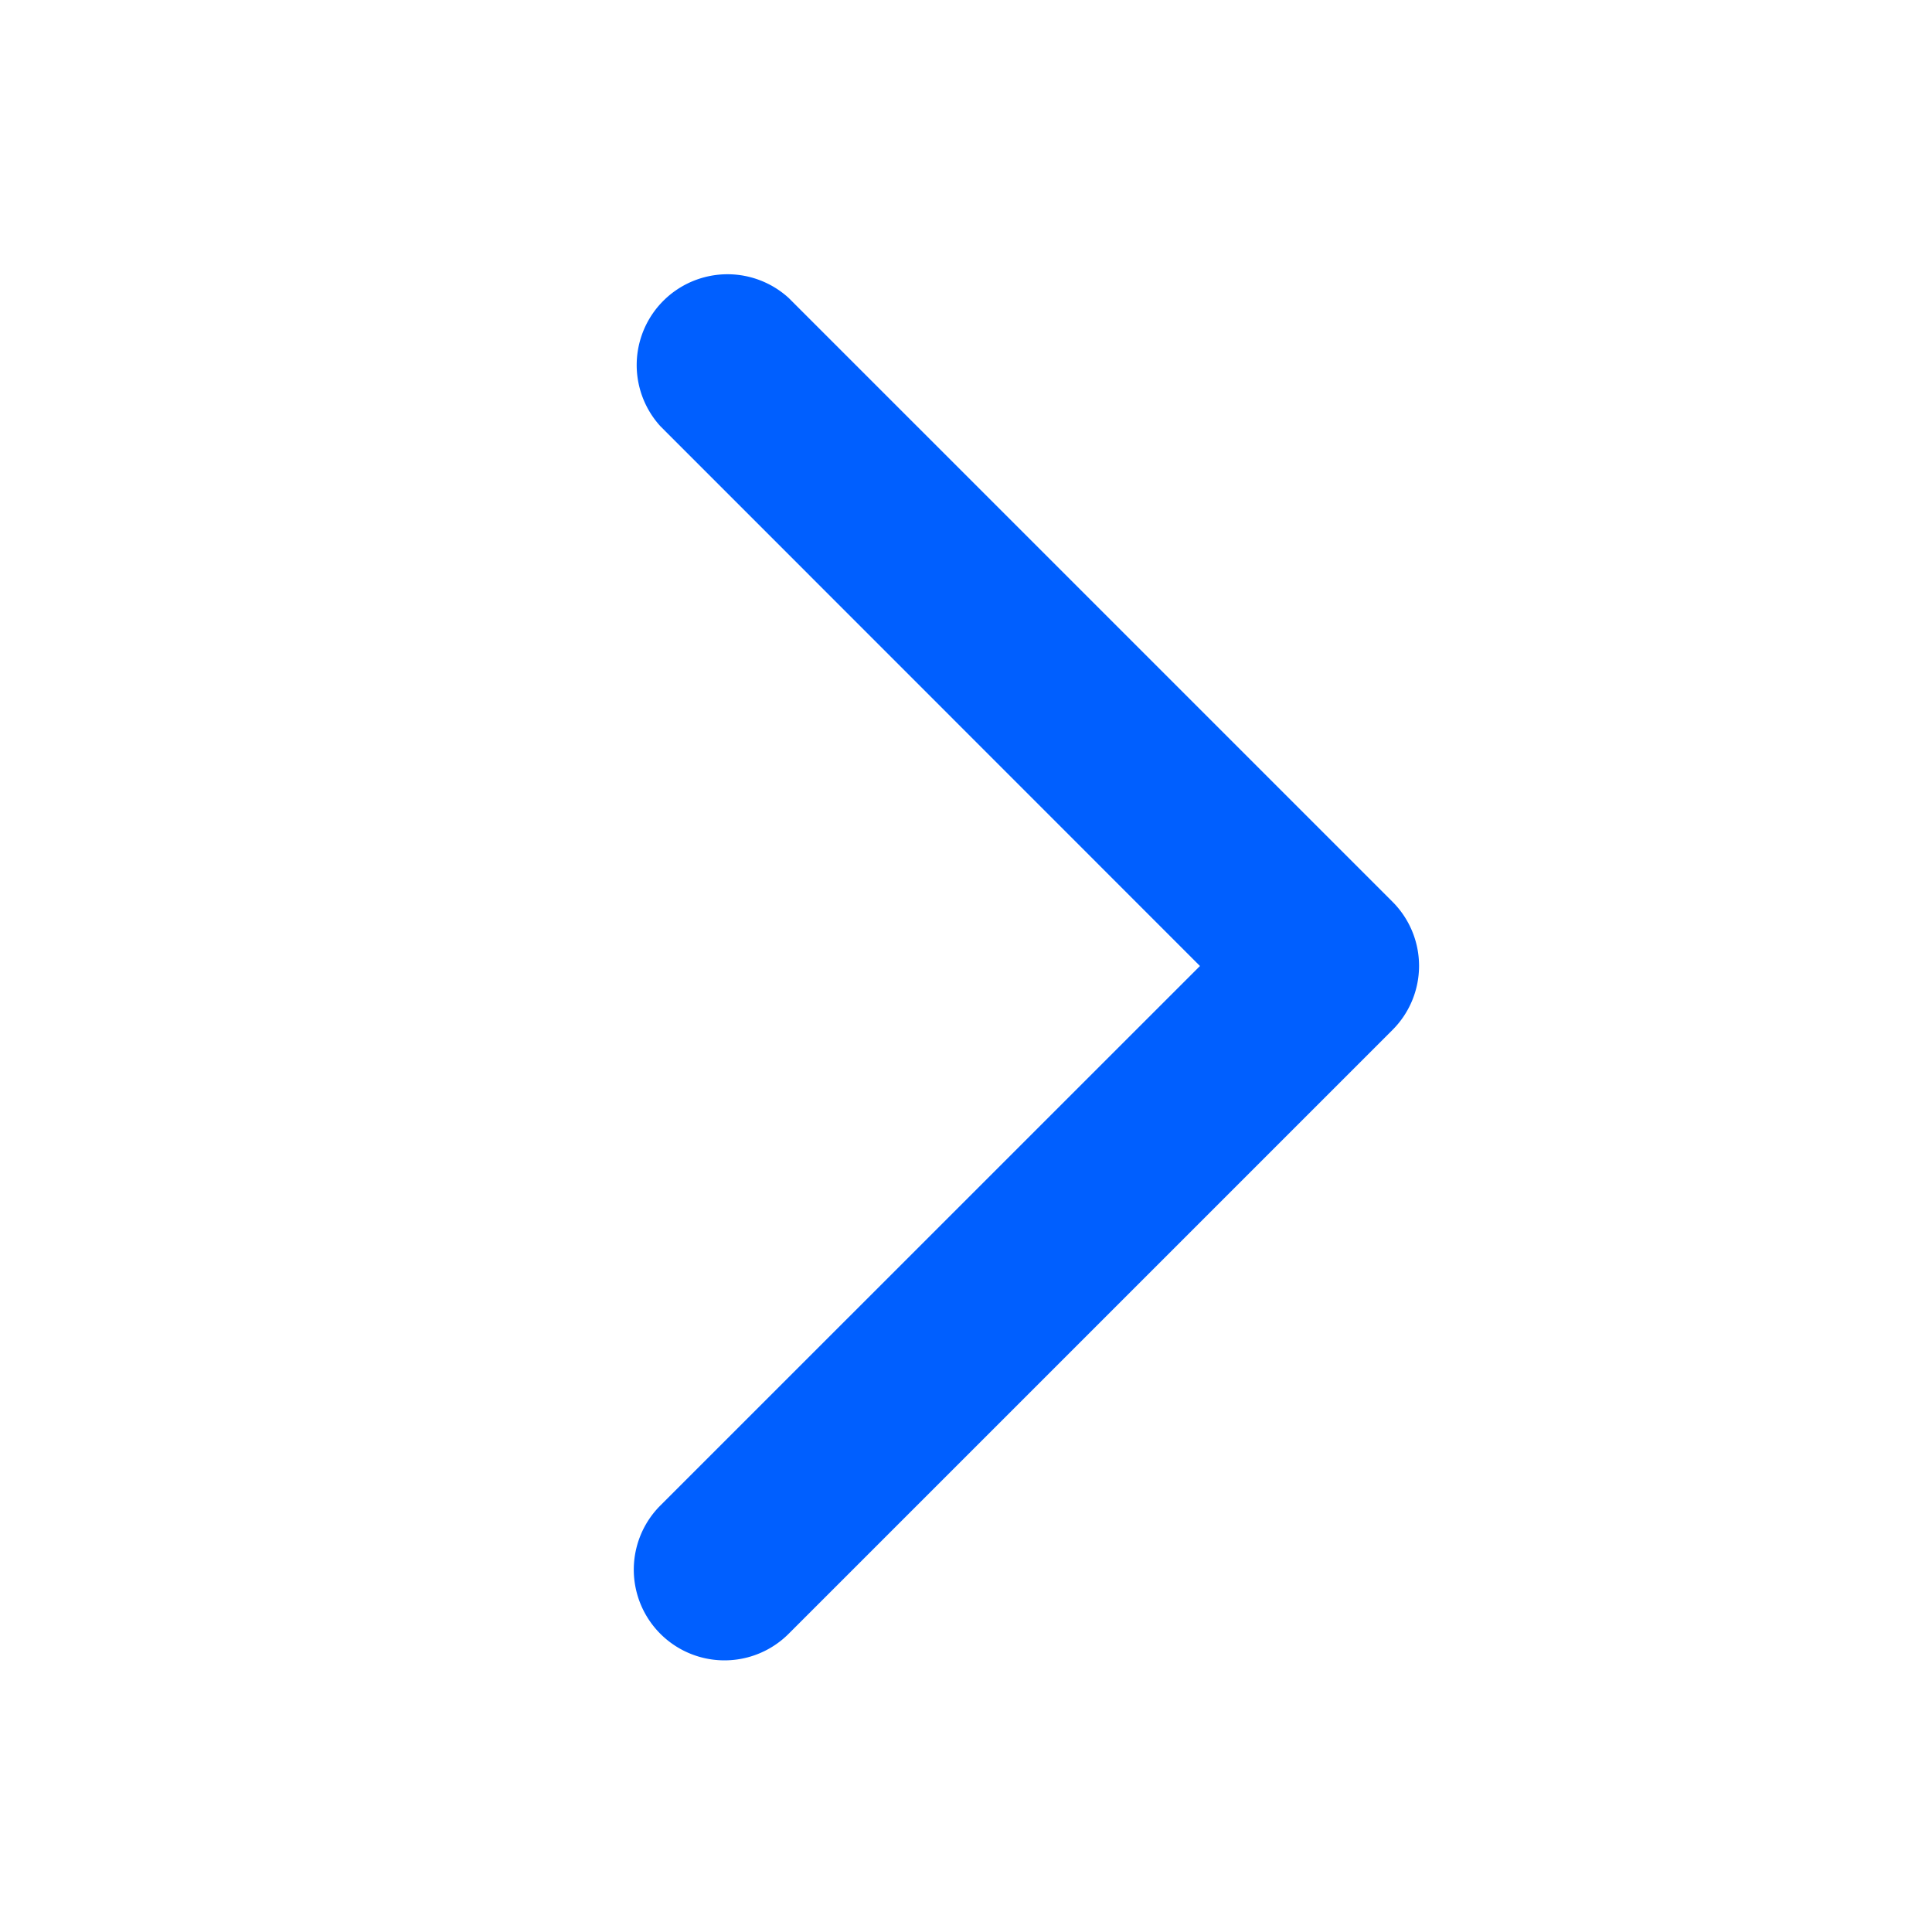 <svg width="20" height="20" fill="none" xmlns="http://www.w3.org/2000/svg"><path d="m14.414 10.663-6.25 6.25a.939.939 0 1 1-1.328-1.328L12.422 10 6.837 4.413a.94.94 0 0 1 1.328-1.328l6.25 6.25a.938.938 0 0 1-.001 1.328z" fill="#005FFF"/></svg>